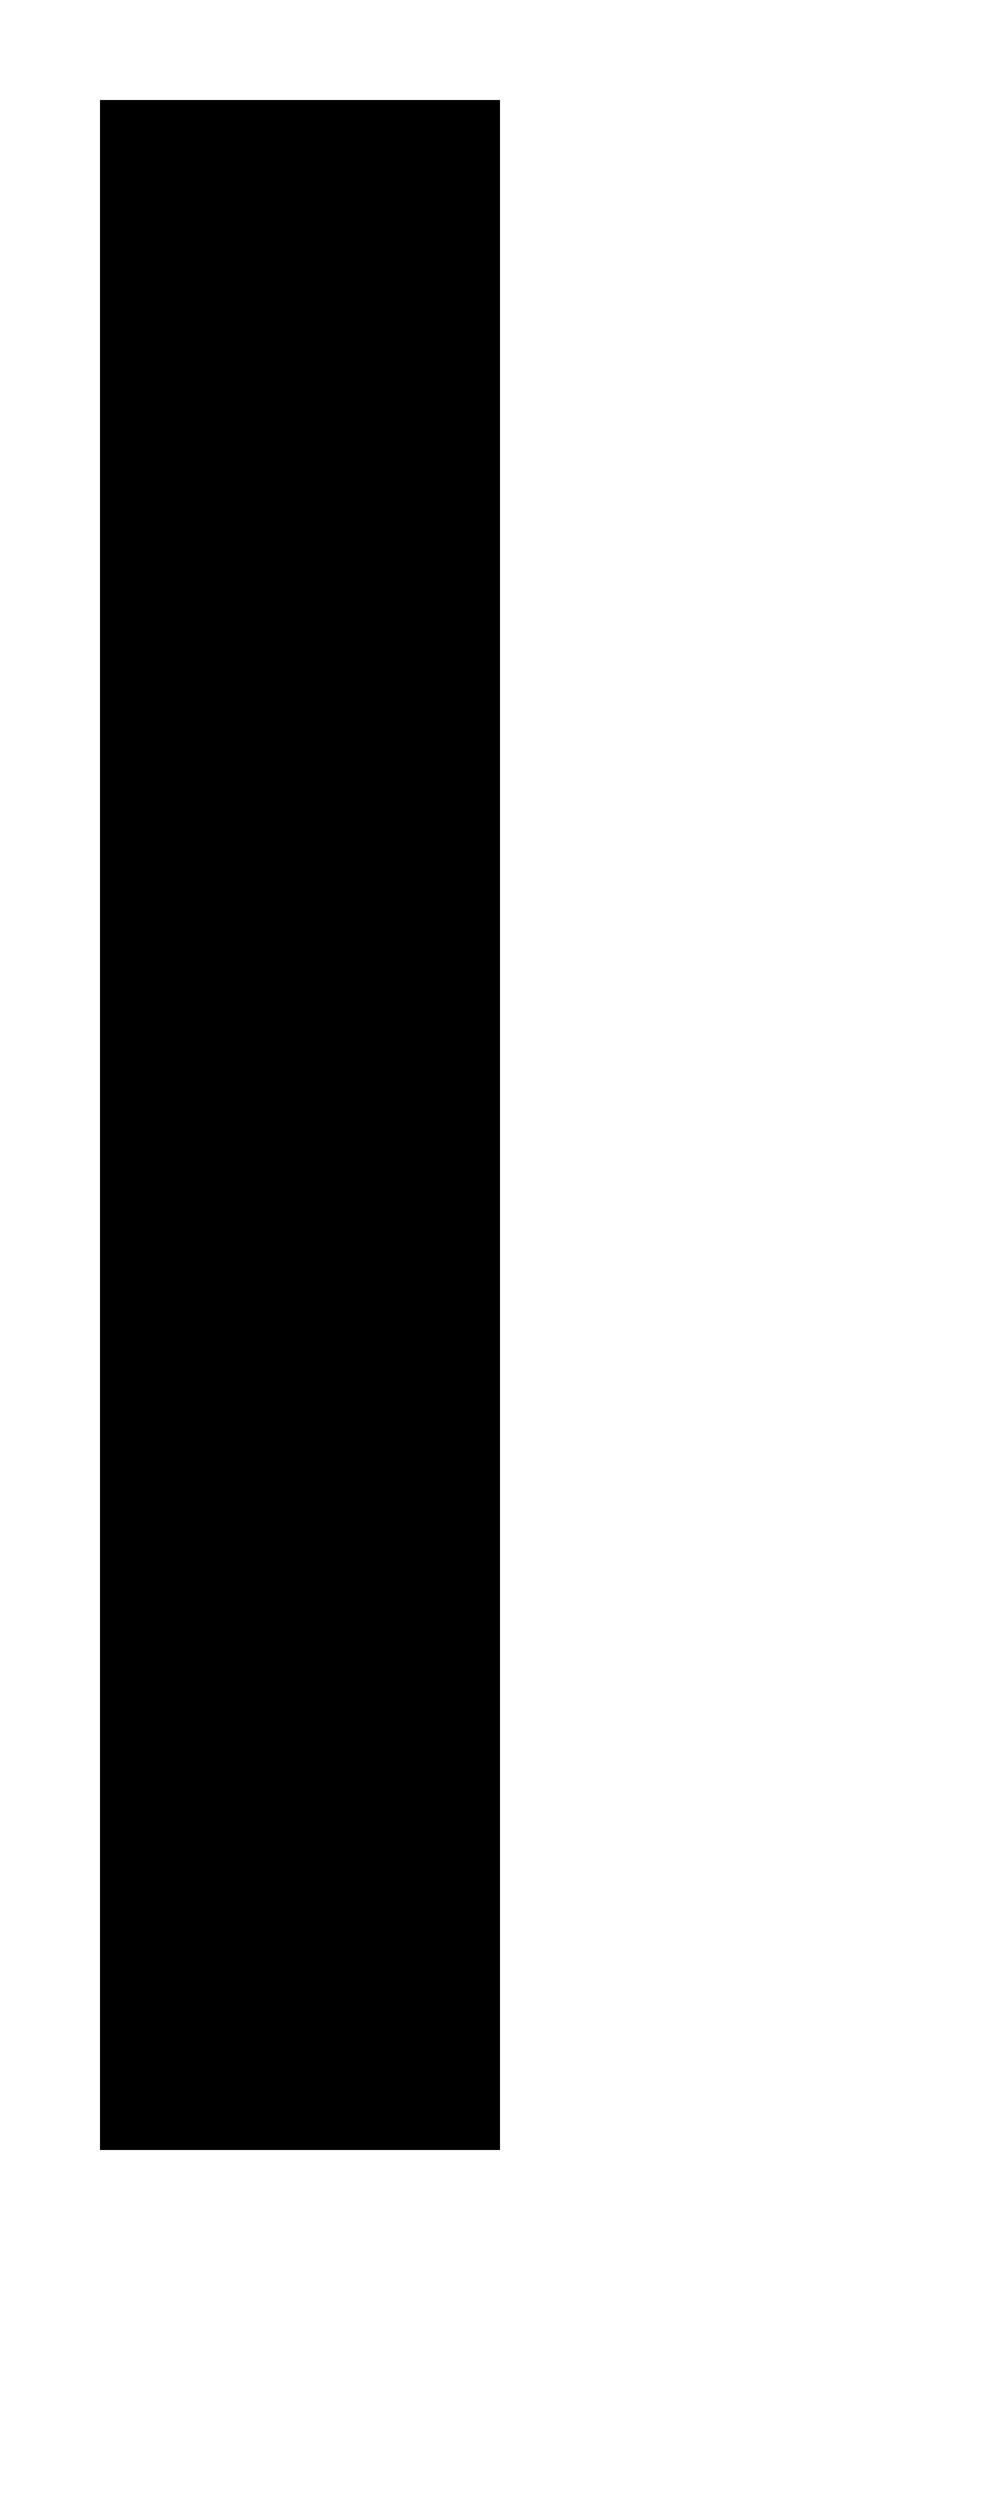 <?xml version="1.0" standalone="no"?>
<!--Created with Sketsa SVG Editor (http://www.kiyut.com)-->
<?xml-stylesheet type="text/css" href="..\enclosures.css" ?>
<svg contentScriptType="text/ecmascript" width="1000.0px" xmlns:xlink="http://www.w3.org/1999/xlink" baseProfile="full"
    zoomAndPan="magnify" contentStyleType="text/css" height="2500.0px" preserveAspectRatio="xMidYMid meet" xmlns="http://www.w3.org/2000/svg"
    version="1.0">
    <rect x="100" width="400" stroke-width="3" height="1950" y="100"/>
    <rect x="100" width="400" stroke-width="3" height="100" y="2050"/>
    <rect x="150.0" width="30" stroke-width="2" height="250" y="1000.0"/>
    <line y2="1200.0" stroke-width="2" x1="150" x2="180" y1="1200.0"/>
    <ellipse rx="10.0" ry="10.0" cx="165" cy="1170.0"/>
    <ellipse rx="8" ry="8" cx="165" cy="1170.0"/>
</svg>